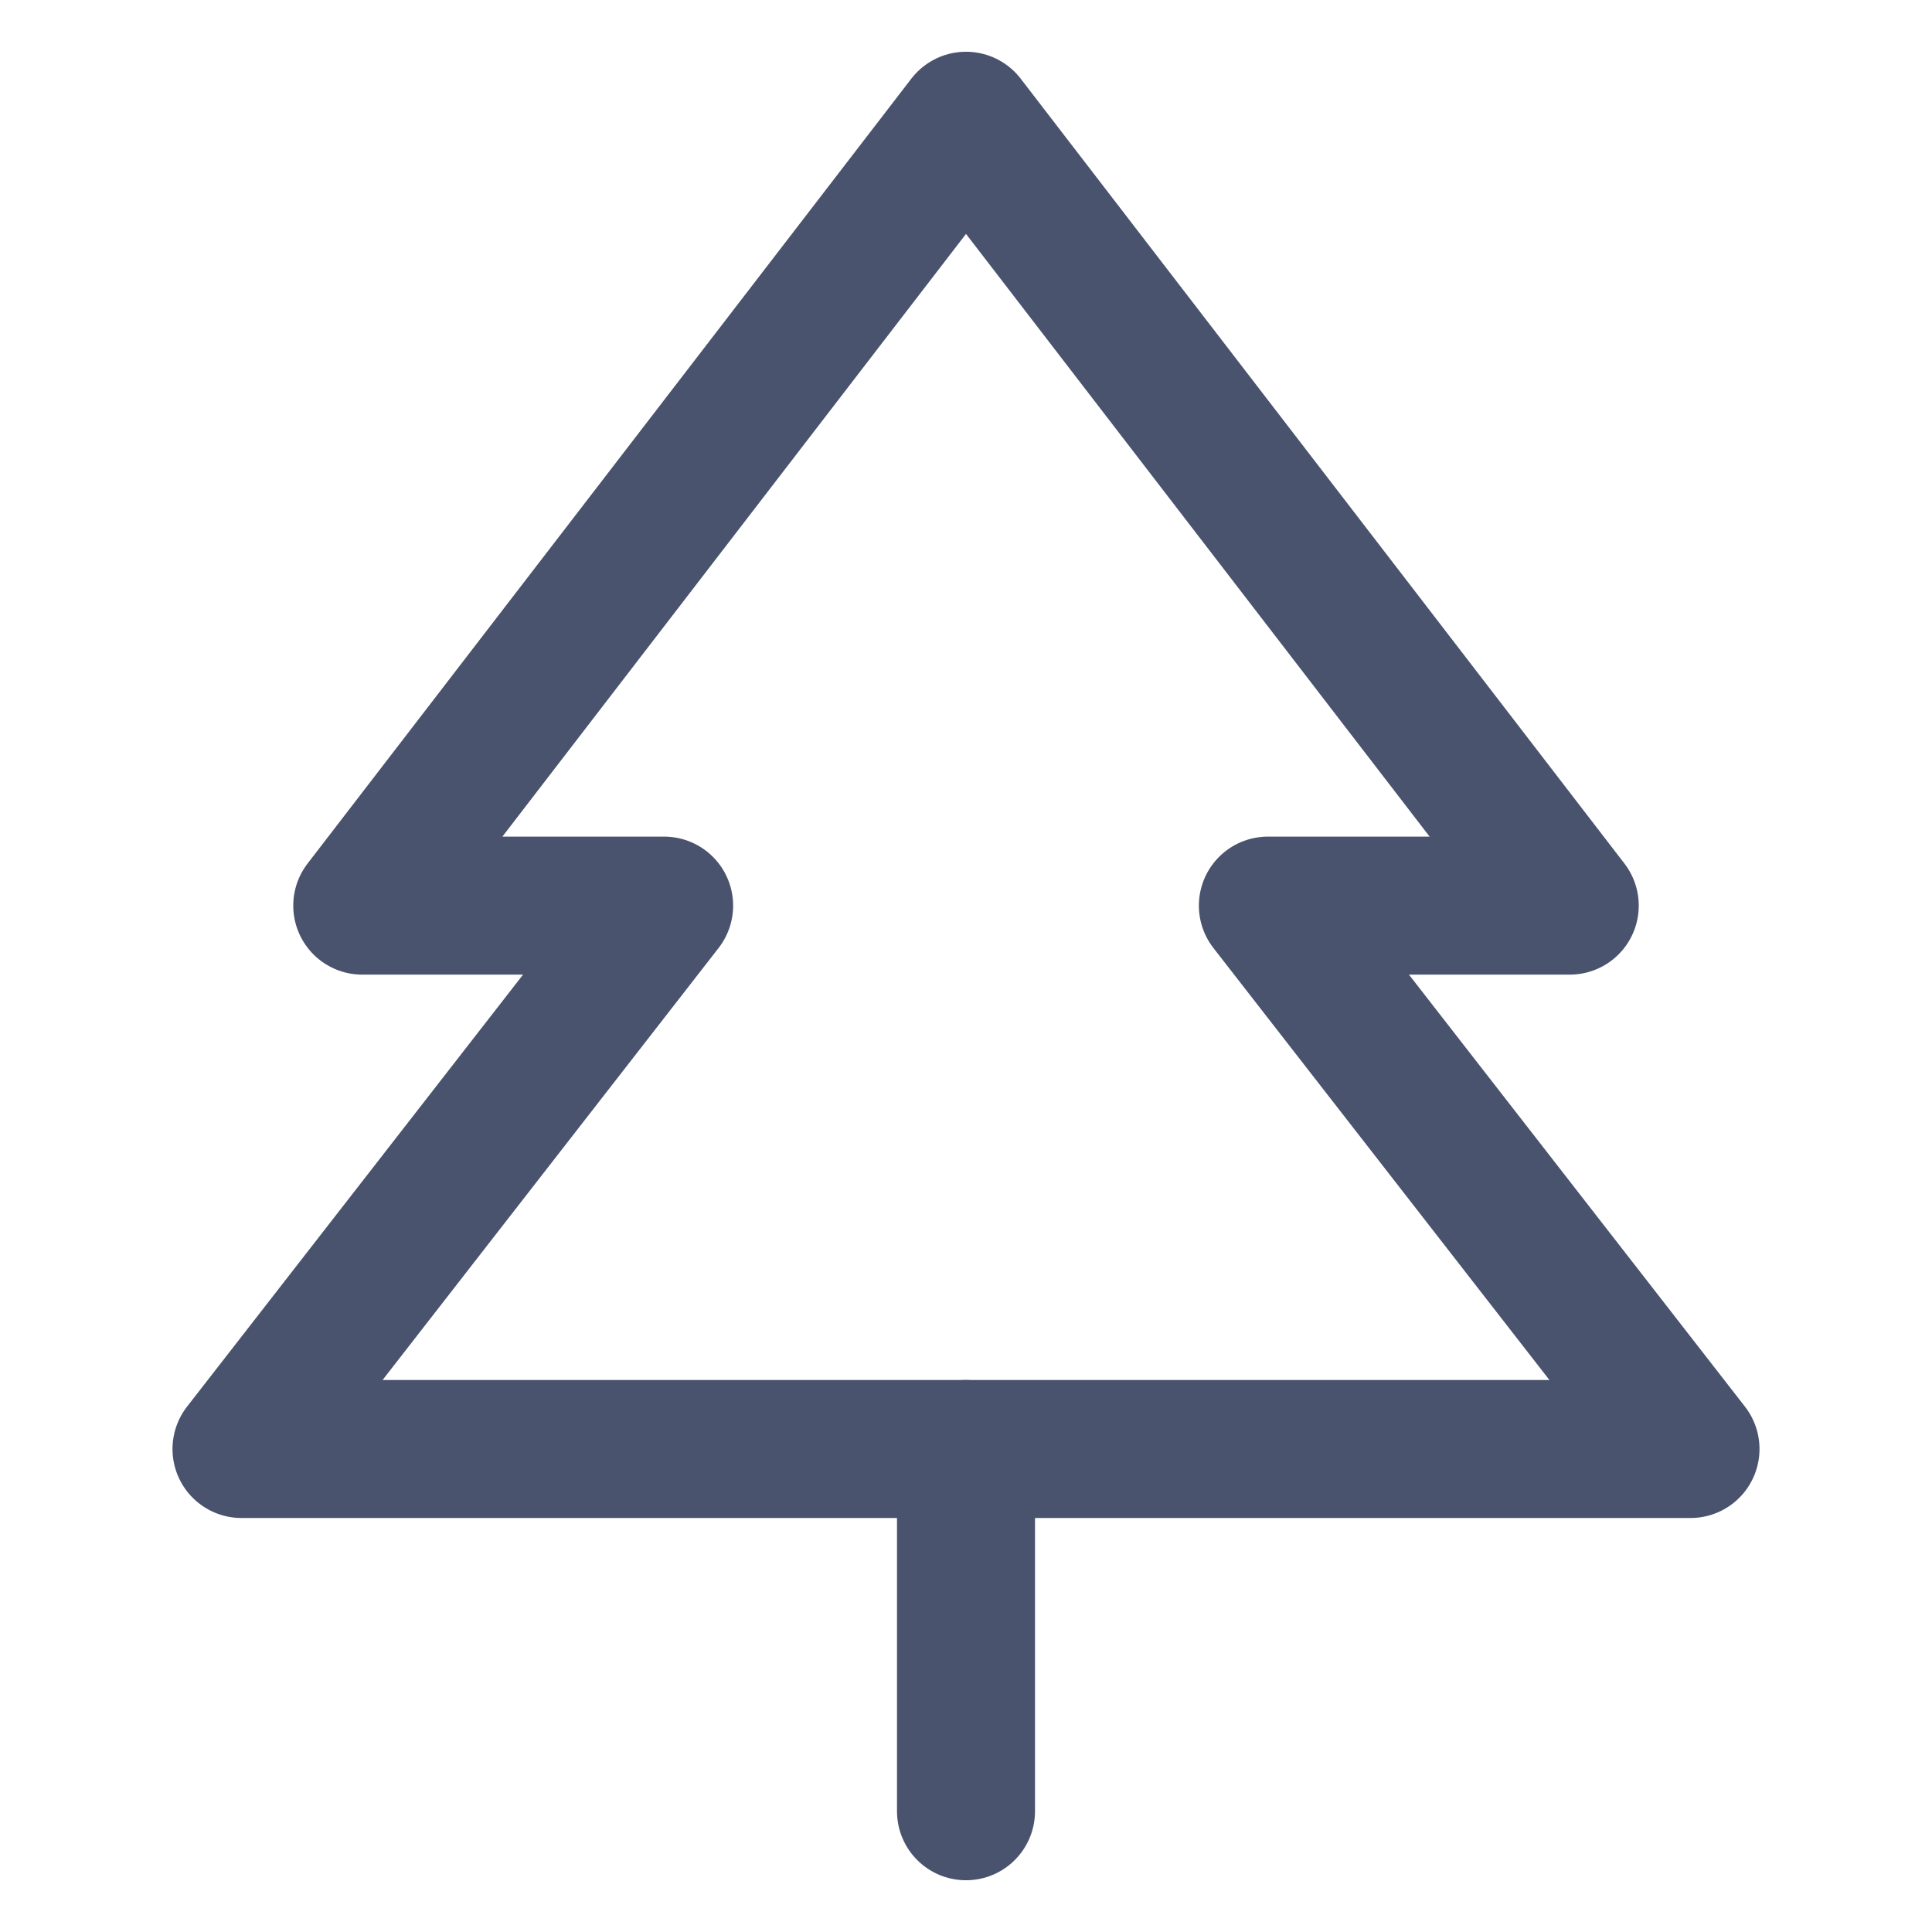 <svg width="28" height="28" viewBox="0 0 28 28" fill="none" xmlns="http://www.w3.org/2000/svg">
<path d="M14 1.75L5.25 13.125H9.625L3.5 21H24.5L18.375 13.125H22.75L14 1.75Z" stroke="#49536E" stroke-width="2" stroke-linecap="round" stroke-linejoin="round"/>
<path d="M14 21V26.25" stroke="#49536E" stroke-width="2" stroke-linecap="round" stroke-linejoin="round"/>
</svg>
